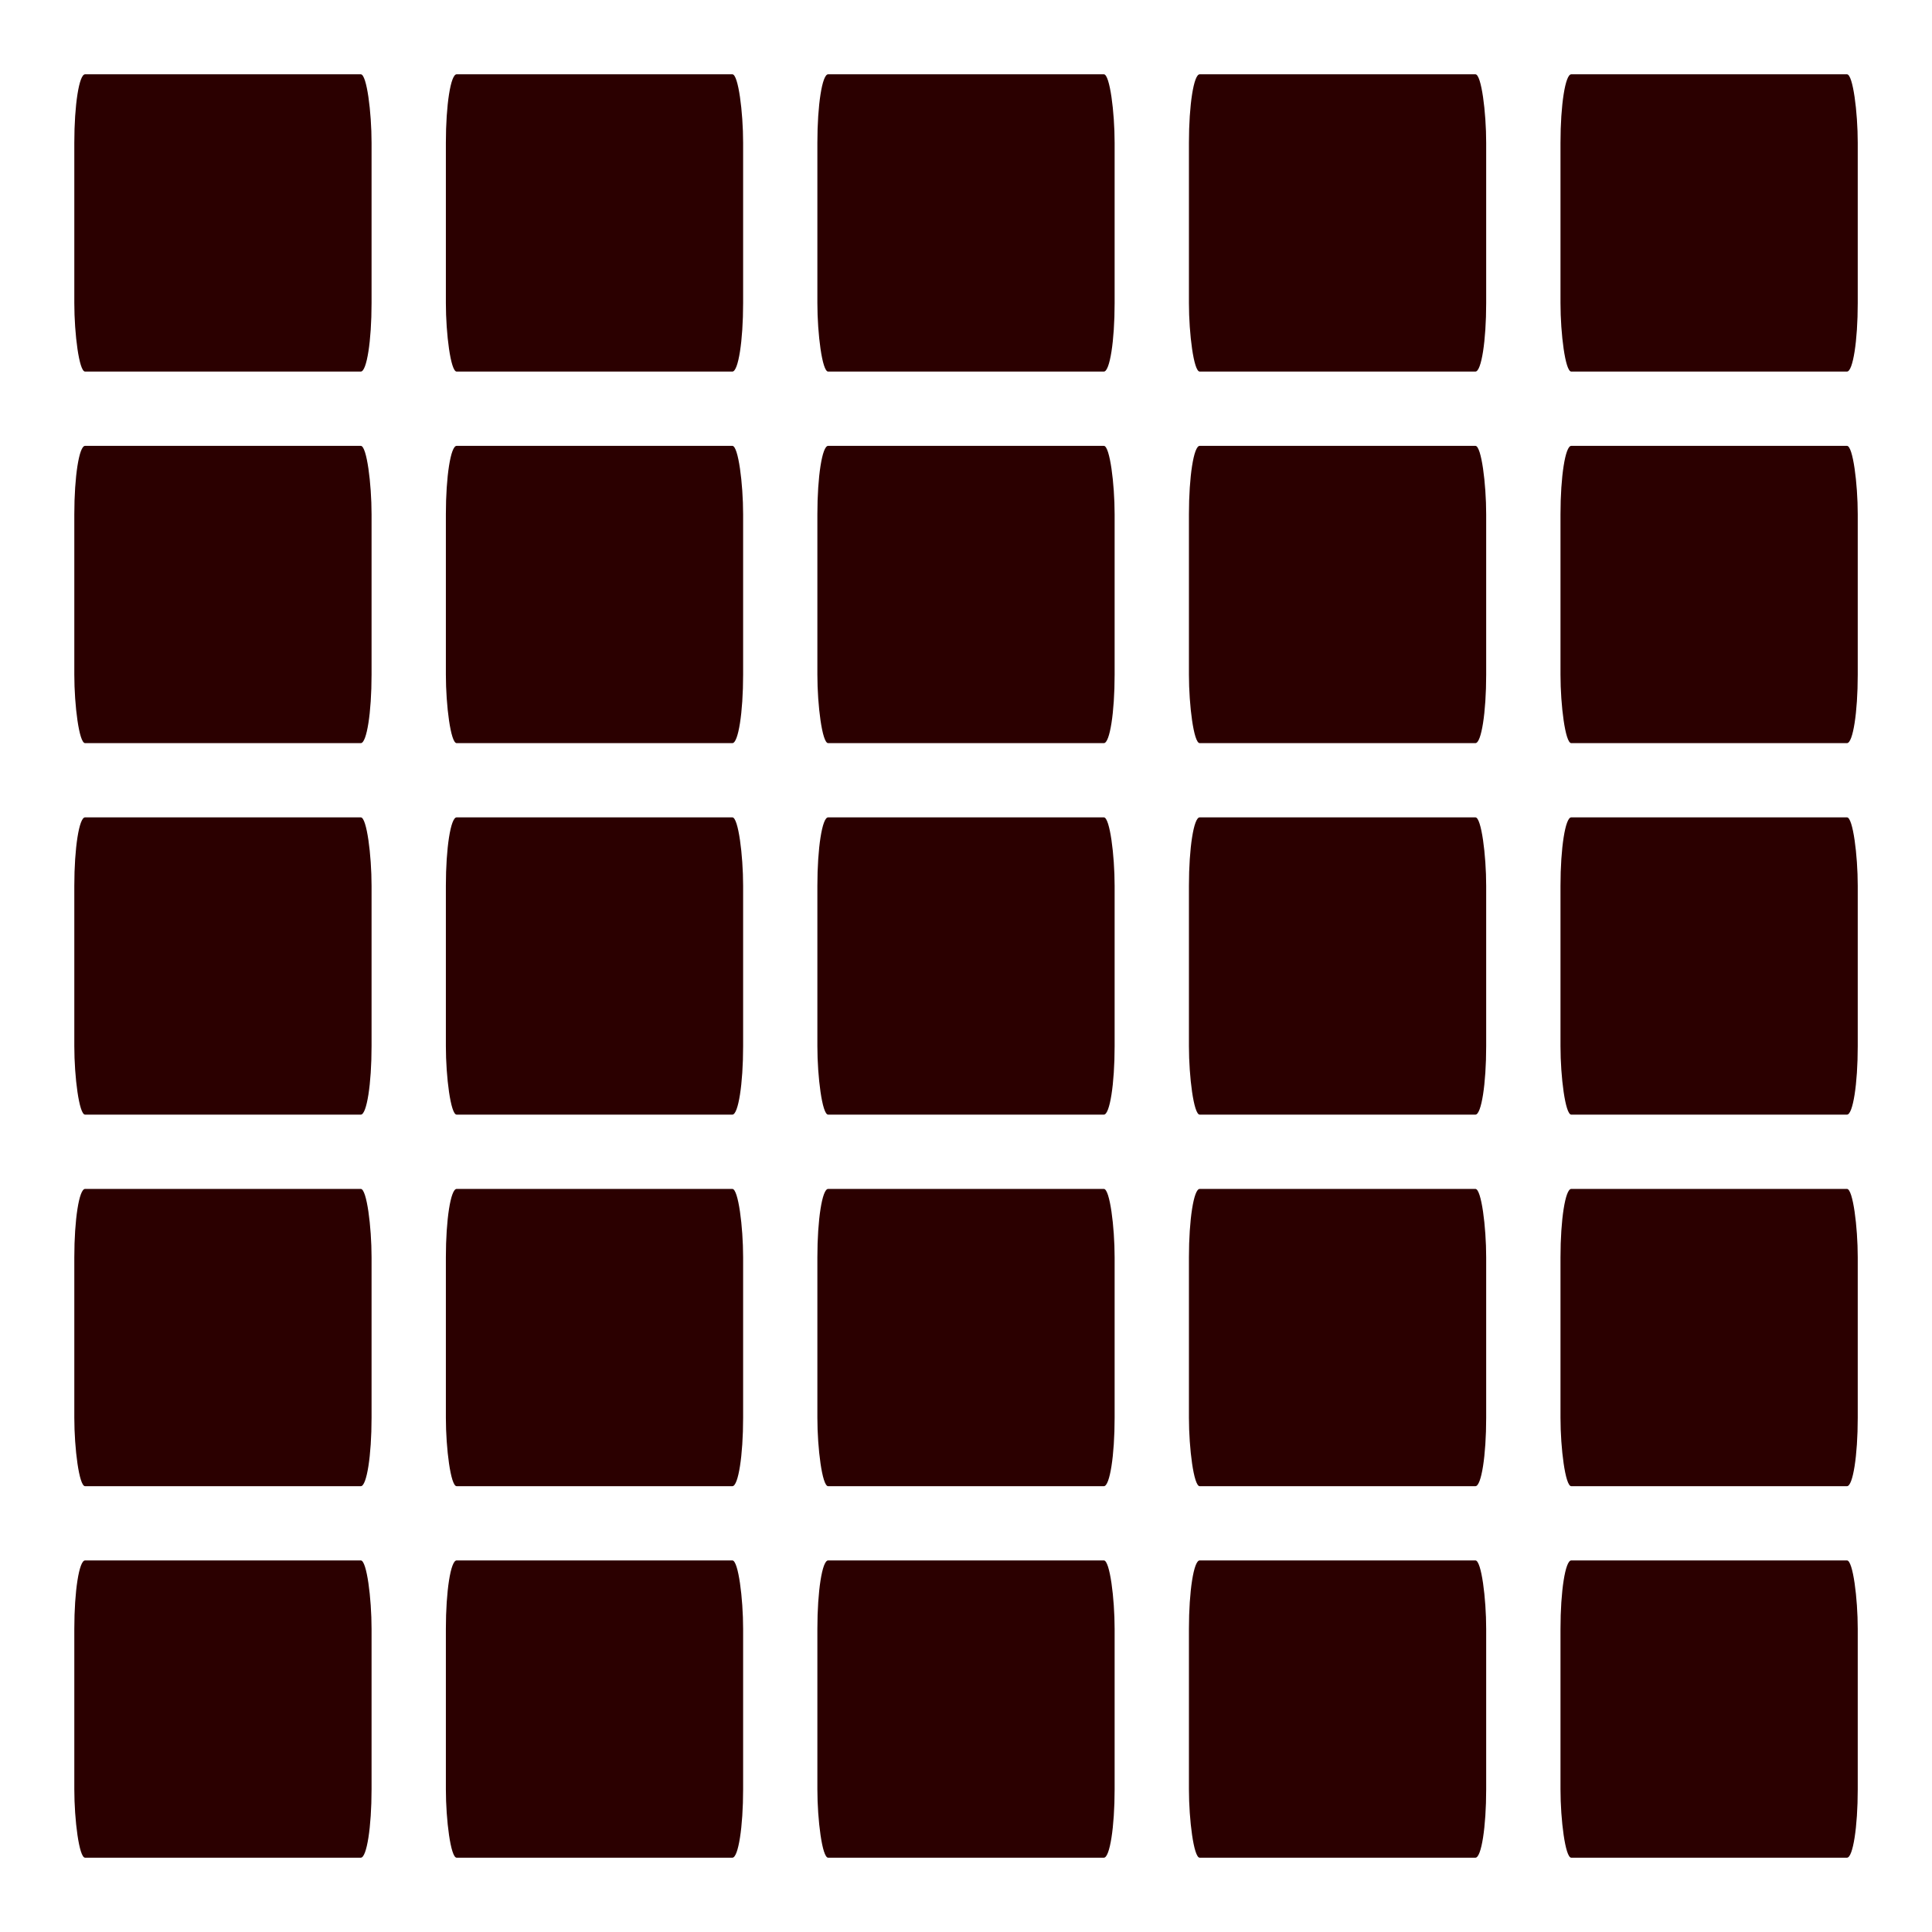 <?xml version="1.0" encoding="UTF-8" standalone="no"?>
<!-- Created with Inkscape (http://www.inkscape.org/) -->

<svg
   width="130"
   height="130"
   viewBox="0 0 34.396 34.396"
   version="1.1"
   id="svg5"
   inkscape:version="1.1.2 (0a00cf5339, 2022-02-04)"
   sodipodi:docname="wall.svg"
   xmlns:inkscape="http://www.inkscape.org/namespaces/inkscape"
   xmlns:sodipodi="http://sodipodi.sourceforge.net/DTD/sodipodi-0.dtd"
   xmlns="http://www.w3.org/2000/svg"
   xmlns:svg="http://www.w3.org/2000/svg">
  <sodipodi:namedview
     id="namedview7"
     pagecolor="#ffffff"
     bordercolor="#000000"
     borderopacity="0.25"
     inkscape:showpageshadow="2"
     inkscape:pageopacity="0.0"
     inkscape:pagecheckerboard="0"
     inkscape:deskcolor="#d1d1d1"
     inkscape:document-units="mm"
     showgrid="true"
     inkscape:zoom="3.2562851"
     inkscape:cx="43.454425"
     inkscape:cy="70.632635"
     inkscape:window-width="1728"
     inkscape:window-height="1023"
     inkscape:window-x="0"
     inkscape:window-y="29"
     inkscape:window-maximized="1"
     inkscape:current-layer="layer1"
     inkscape:pageshadow="2"
     inkscape:snap-nodes="true"
     inkscape:snap-others="true"
     inkscape:snap-grids="true"
     inkscape:snap-to-guides="false"
     inkscape:snap-page="true"
     inkscape:snap-bbox="true"
     inkscape:bbox-paths="true"
     inkscape:snap-bbox-midpoints="true"
     units="px"
     width="180px">
    <inkscape:grid
       type="xygrid"
       id="grid49" />
  </sodipodi:namedview>
  <defs
     id="defs2" />
  <g
     inkscape:label="Layer 1"
     inkscape:groupmode="layer"
     id="layer1"
     transform="translate(-5.393,-4.597)">
    <rect
       style="fill:#2b0000;stroke-width:0.258"
       id="rect271"
       width="5.292"
       height="5.292"
       x="6.716"
       y="5.92"
       rx="0.191"
       ry="1.218"
       inkscape:export-filename="wall.svg"
       inkscape:export-xdpi="67.946533"
       inkscape:export-ydpi="67.946533" />
    <rect
       style="fill:#2b0000;stroke-width:0.258"
       id="rect271-6"
       width="5.292"
       height="5.292"
       x="26.56"
       y="12.535"
       rx="0.191"
       ry="1.218"
       inkscape:export-filename="wall.svg"
       inkscape:export-xdpi="67.946533"
       inkscape:export-ydpi="67.946533" />
    <rect
       style="fill:#2b0000;stroke-width:0.258"
       id="rect271-6-2"
       width="5.292"
       height="5.292"
       x="19.945"
       y="12.535"
       rx="0.191"
       ry="1.218"
       inkscape:export-filename="wall.svg"
       inkscape:export-xdpi="67.946533"
       inkscape:export-ydpi="67.946533" />
    <rect
       style="fill:#2b0000;stroke-width:0.258"
       id="rect271-6-2-4"
       width="5.292"
       height="5.292"
       x="19.945"
       y="19.149"
       rx="0.191"
       ry="1.218"
       inkscape:export-filename="wall.svg"
       inkscape:export-xdpi="67.946533"
       inkscape:export-ydpi="67.946533" />
    <rect
       style="fill:#2b0000;stroke-width:0.258"
       id="rect271-6-2-4-7"
       width="5.292"
       height="5.292"
       x="19.945"
       y="25.764"
       rx="0.191"
       ry="1.218"
       inkscape:export-filename="wall.svg"
       inkscape:export-xdpi="67.946533"
       inkscape:export-ydpi="67.946533" />
    <rect
       style="fill:#2b0000;stroke-width:0.258"
       id="rect271-6-2-4-2"
       width="5.292"
       height="5.292"
       x="26.56"
       y="19.149"
       rx="0.191"
       ry="1.218"
       inkscape:export-filename="wall.svg"
       inkscape:export-xdpi="67.946533"
       inkscape:export-ydpi="67.946533" />
    <rect
       style="fill:#2b0000;stroke-width:0.258"
       id="rect271-6-2-4-2-8"
       width="5.292"
       height="5.292"
       x="26.56"
       y="25.764"
       rx="0.191"
       ry="1.218"
       inkscape:export-filename="wall.svg"
       inkscape:export-xdpi="67.946533"
       inkscape:export-ydpi="67.946533" />
    <rect
       style="fill:#2b0000;stroke-width:0.258"
       id="rect271-19"
       width="5.292"
       height="5.292"
       x="26.56"
       y="5.92"
       rx="0.191"
       ry="1.218"
       inkscape:export-filename="wall.svg"
       inkscape:export-xdpi="67.946533"
       inkscape:export-ydpi="67.946533" />
    <rect
       style="fill:#2b0000;stroke-width:0.258"
       id="rect271-6-8"
       width="5.292"
       height="5.292"
       x="33.175"
       y="12.535"
       rx="0.191"
       ry="1.218"
       inkscape:export-filename="wall.svg"
       inkscape:export-xdpi="67.946533"
       inkscape:export-ydpi="67.946533" />
    <rect
       style="fill:#2b0000;stroke-width:0.258"
       id="rect271-6-2-4-2-2"
       width="5.292"
       height="5.292"
       x="33.175"
       y="19.149"
       rx="0.191"
       ry="1.218"
       inkscape:export-filename="wall.svg"
       inkscape:export-xdpi="67.946533"
       inkscape:export-ydpi="67.946533" />
    <rect
       style="fill:#2b0000;stroke-width:0.258"
       id="rect271-6-2-4-2-8-7"
       width="5.292"
       height="5.292"
       x="33.175"
       y="25.764"
       rx="0.191"
       ry="1.218"
       inkscape:export-filename="wall.svg"
       inkscape:export-xdpi="67.946533"
       inkscape:export-ydpi="67.946533" />
    <rect
       style="fill:#2b0000;stroke-width:0.258"
       id="rect271-19-4"
       width="5.292"
       height="5.292"
       x="33.175"
       y="5.92"
       rx="0.191"
       ry="1.218"
       inkscape:export-filename="wall.svg"
       inkscape:export-xdpi="67.946533"
       inkscape:export-ydpi="67.946533" />
    <rect
       style="fill:#2b0000;stroke-width:0.258"
       id="rect271-3"
       width="5.292"
       height="5.292"
       x="19.945"
       y="5.92"
       rx="0.191"
       ry="1.218"
       inkscape:export-filename="wall.svg"
       inkscape:export-xdpi="67.946533"
       inkscape:export-ydpi="67.946533" />
    <rect
       style="fill:#2b0000;stroke-width:0.258"
       id="rect271-2"
       width="5.292"
       height="5.292"
       x="13.331"
       y="19.149"
       rx="0.191"
       ry="1.218"
       inkscape:export-filename="wall.svg"
       inkscape:export-xdpi="67.946533"
       inkscape:export-ydpi="67.946533" />
    <rect
       style="fill:#2b0000;stroke-width:0.258"
       id="rect271-2-9"
       width="5.292"
       height="5.292"
       x="13.331"
       y="25.764"
       rx="0.191"
       ry="1.218"
       inkscape:export-filename="wall.svg"
       inkscape:export-xdpi="67.946533"
       inkscape:export-ydpi="67.946533" />
    <rect
       style="fill:#2b0000;stroke-width:0.258"
       id="rect271-0"
       width="5.292"
       height="5.292"
       x="6.716"
       y="19.149"
       rx="0.191"
       ry="1.218"
       inkscape:export-filename="wall.svg"
       inkscape:export-xdpi="67.946533"
       inkscape:export-ydpi="67.946533" />
    <rect
       style="fill:#2b0000;stroke-width:0.258"
       id="rect271-0-1"
       width="5.292"
       height="5.292"
       x="6.716"
       y="25.764"
       rx="0.191"
       ry="1.218"
       inkscape:export-filename="wall.svg"
       inkscape:export-xdpi="67.946533"
       inkscape:export-ydpi="67.946533" />
    <rect
       style="fill:#2b0000;stroke-width:0.258"
       id="rect271-6-2-4-7-2"
       width="5.292"
       height="5.292"
       x="19.945"
       y="32.378"
       rx="0.191"
       ry="1.218"
       inkscape:export-filename="wall.svg"
       inkscape:export-xdpi="67.946533"
       inkscape:export-ydpi="67.946533" />
    <rect
       style="fill:#2b0000;stroke-width:0.258"
       id="rect271-6-2-4-2-8-0"
       width="5.292"
       height="5.292"
       x="26.56"
       y="32.378"
       rx="0.191"
       ry="1.218"
       inkscape:export-filename="wall.svg"
       inkscape:export-xdpi="67.946533"
       inkscape:export-ydpi="67.946533" />
    <rect
       style="fill:#2b0000;stroke-width:0.258"
       id="rect271-6-2-4-2-8-7-9"
       width="5.292"
       height="5.292"
       x="33.175"
       y="32.378"
       rx="0.191"
       ry="1.218"
       inkscape:export-filename="wall.svg"
       inkscape:export-xdpi="67.946533"
       inkscape:export-ydpi="67.946533" />
    <rect
       style="fill:#2b0000;stroke-width:0.258"
       id="rect271-2-9-9"
       width="5.292"
       height="5.292"
       x="13.331"
       y="32.378"
       rx="0.191"
       ry="1.218"
       inkscape:export-filename="wall.svg"
       inkscape:export-xdpi="67.946533"
       inkscape:export-ydpi="67.946533" />
    <rect
       style="fill:#2b0000;stroke-width:0.258"
       id="rect271-0-1-3"
       width="5.292"
       height="5.292"
       x="6.716"
       y="32.378"
       rx="0.191"
       ry="1.218"
       inkscape:export-filename="wall.svg"
       inkscape:export-xdpi="67.946533"
       inkscape:export-ydpi="67.946533" />
    <rect
       style="fill:#2b0000;stroke-width:0.258"
       id="rect271-65"
       width="5.292"
       height="5.292"
       x="13.331"
       y="12.535"
       rx="0.191"
       ry="1.218"
       inkscape:export-filename="wall.svg"
       inkscape:export-xdpi="67.946533"
       inkscape:export-ydpi="67.946533" />
    <rect
       style="fill:#2b0000;stroke-width:0.258"
       id="rect271-1"
       width="5.292"
       height="5.292"
       x="13.331"
       y="5.92"
       rx="0.191"
       ry="1.218"
       inkscape:export-filename="wall.svg"
       inkscape:export-xdpi="67.946533"
       inkscape:export-ydpi="67.946533" />
    <rect
       style="fill:#2b0000;stroke-width:0.258"
       id="rect271-9"
       width="5.292"
       height="5.292"
       x="6.716"
       y="12.535"
       rx="0.191"
       ry="1.218"
       inkscape:export-filename="wall.svg"
       inkscape:export-xdpi="67.946533"
       inkscape:export-ydpi="67.946533" />
  </g>
</svg>
